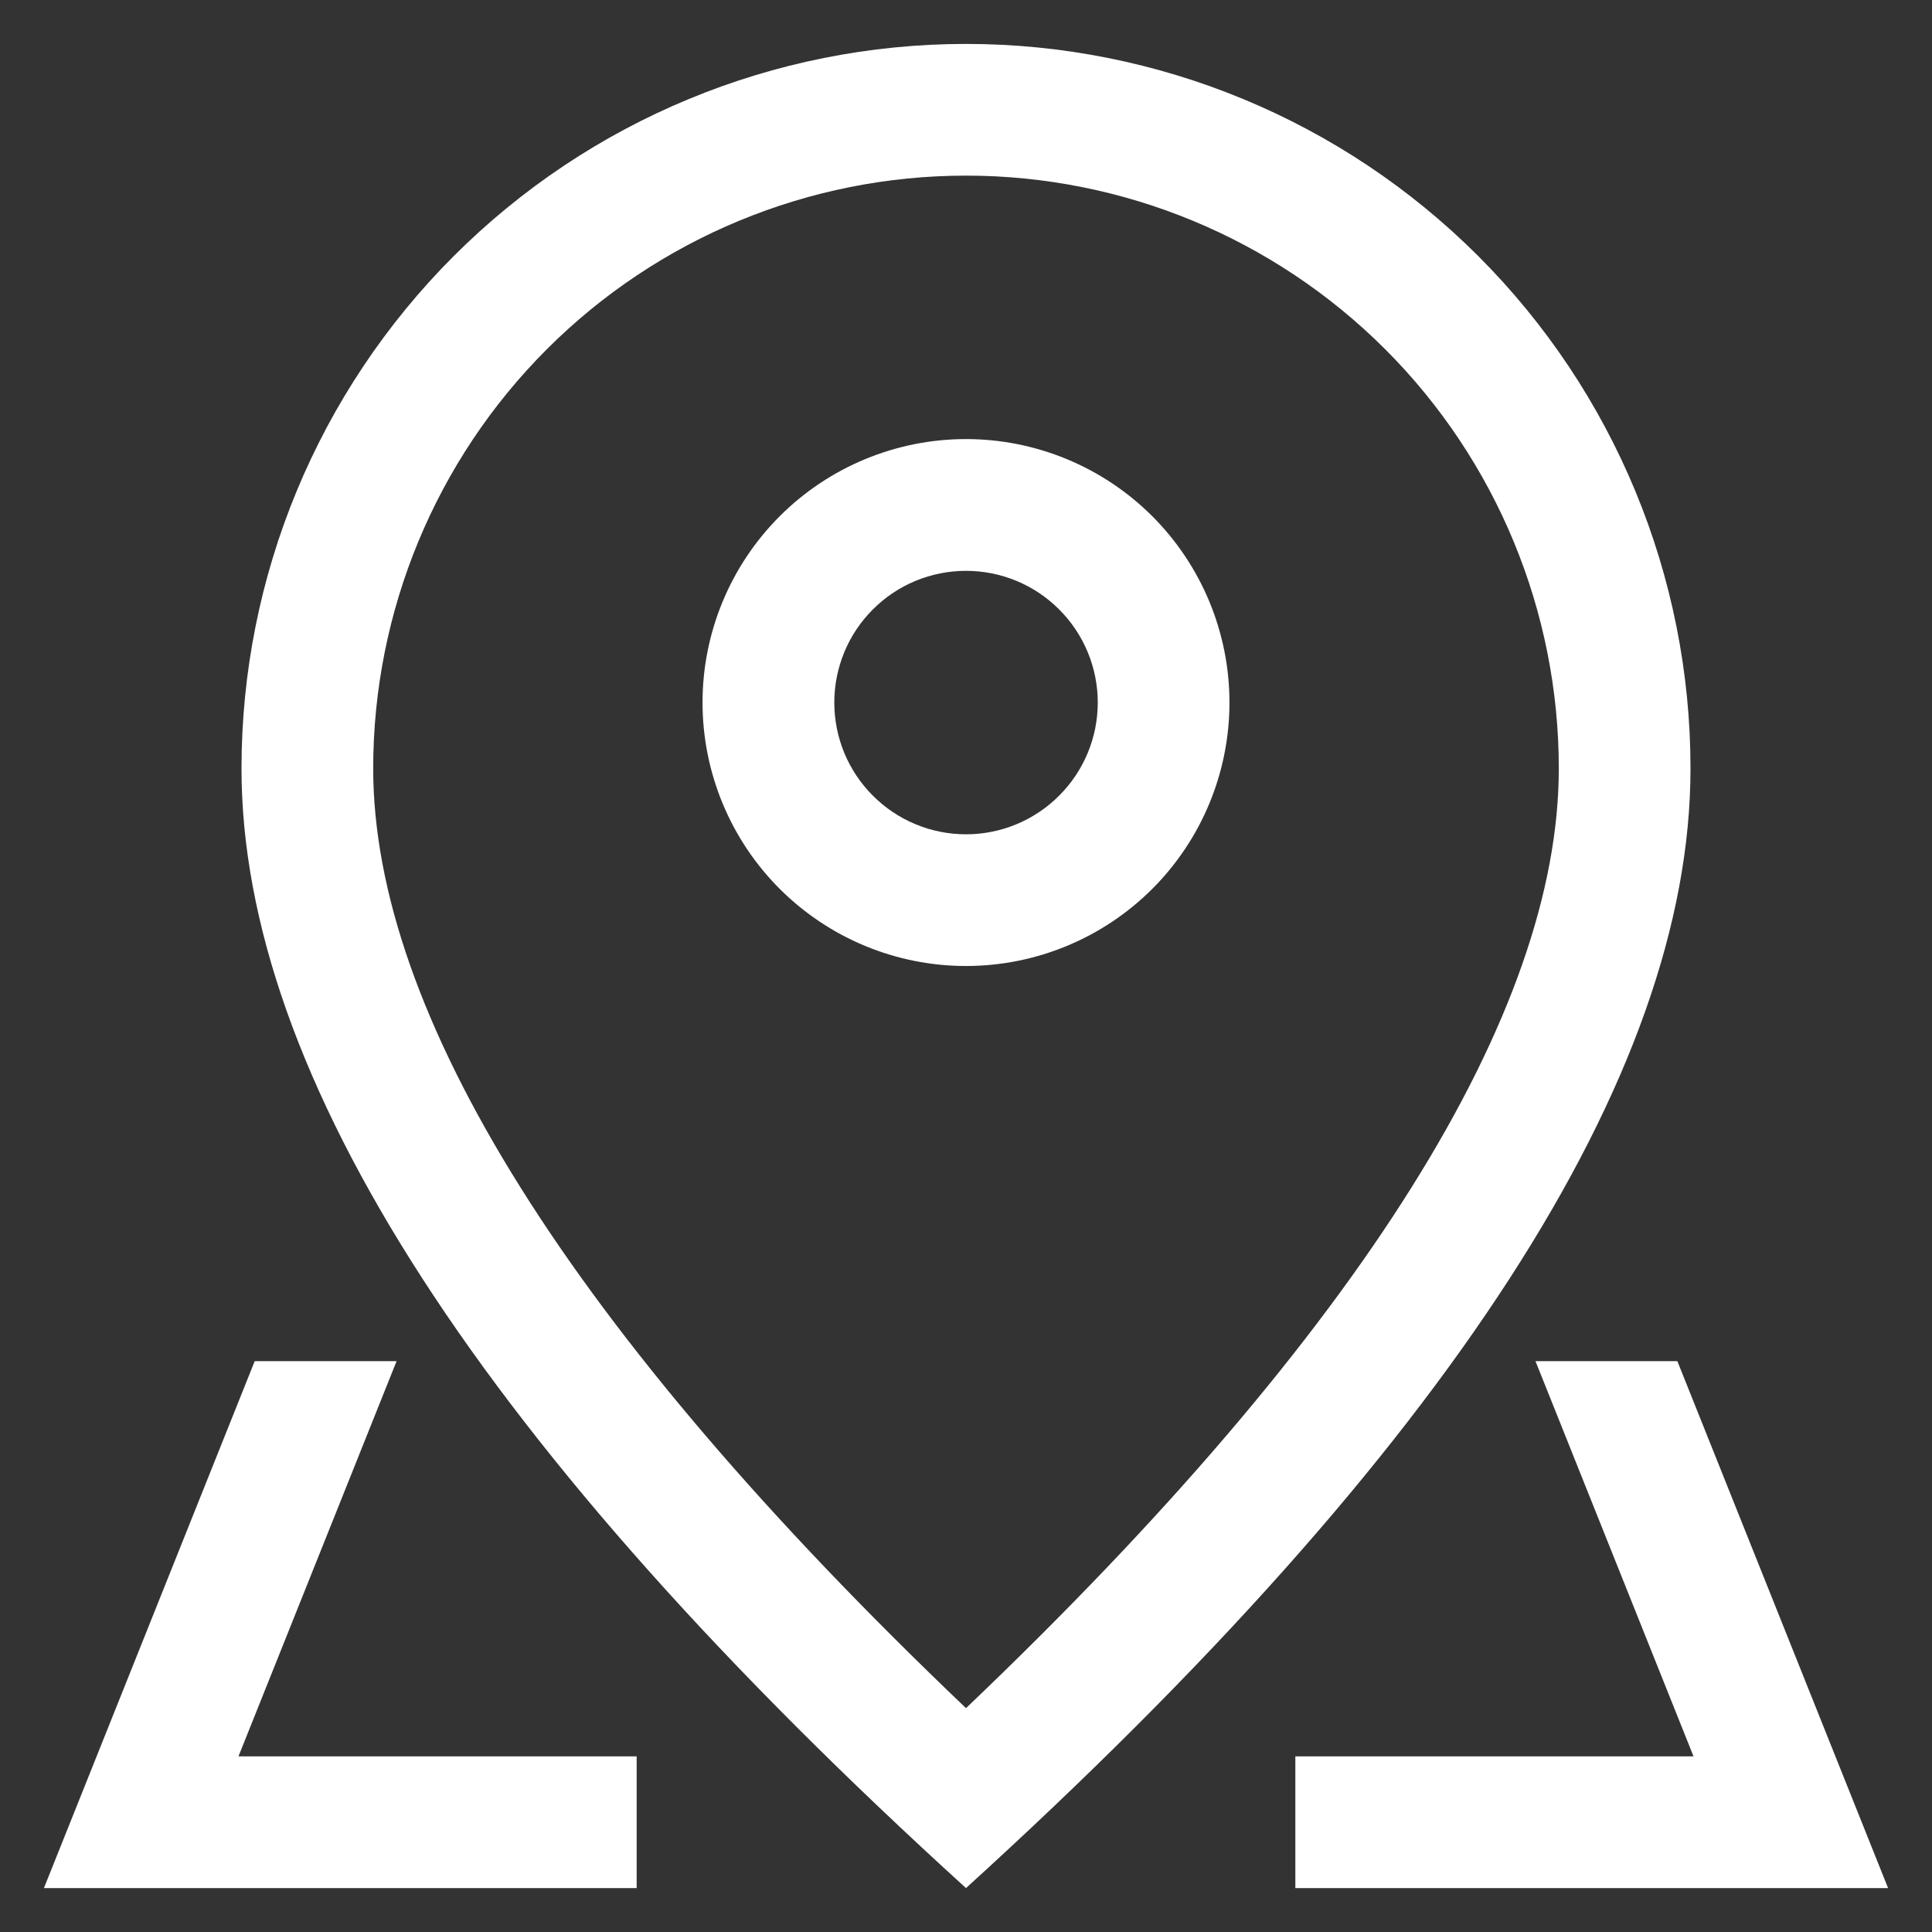 <svg width="30" height="30" viewBox="0 0 30 30" fill="none" xmlns="http://www.w3.org/2000/svg">
<rect x="0" y="0" width="30" height="30" fill="#333333" stroke="none"/>
<path d="M24.205 11.932C24.205 9.491 23.235 7.149 21.509 5.423C19.782 3.697 17.441 2.727 15 2.727C12.559 2.727 10.218 3.697 8.491 5.423C6.765 7.149 5.795 9.491 5.795 11.932C5.795 15.708 8.817 20.629 15 26.524C21.183 20.629 24.205 15.708 24.205 11.932ZM15 29.318C7.499 22.501 3.75 16.704 3.75 11.932C3.75 8.948 4.935 6.087 7.045 3.977C9.155 1.867 12.016 0.682 15 0.682C17.984 0.682 20.845 1.867 22.955 3.977C25.065 6.087 26.25 8.948 26.25 11.932C26.25 16.704 22.501 22.501 15 29.318Z" fill="white"/>
<path d="M15 12.955C15.543 12.955 16.063 12.739 16.446 12.355C16.83 11.972 17.046 11.452 17.046 10.909C17.046 10.367 16.83 9.846 16.446 9.463C16.063 9.079 15.543 8.864 15 8.864C14.457 8.864 13.937 9.079 13.554 9.463C13.17 9.846 12.955 10.367 12.955 10.909C12.955 11.452 13.17 11.972 13.554 12.355C13.937 12.739 14.457 12.955 15 12.955ZM15 15C13.915 15 12.874 14.569 12.107 13.802C11.34 13.035 10.909 11.994 10.909 10.909C10.909 9.824 11.34 8.784 12.107 8.016C12.874 7.249 13.915 6.818 15 6.818C16.085 6.818 17.125 7.249 17.893 8.016C18.66 8.784 19.091 9.824 19.091 10.909C19.091 11.994 18.66 13.035 17.893 13.802C17.125 14.569 16.085 15 15 15ZM26.046 21.136L29.318 29.318H20.114V27.273H9.886V29.318H0.682L3.955 21.136H26.046ZM23.843 21.136H6.158L3.703 27.273H26.297L23.843 21.136Z" fill="white"/>
</svg>
